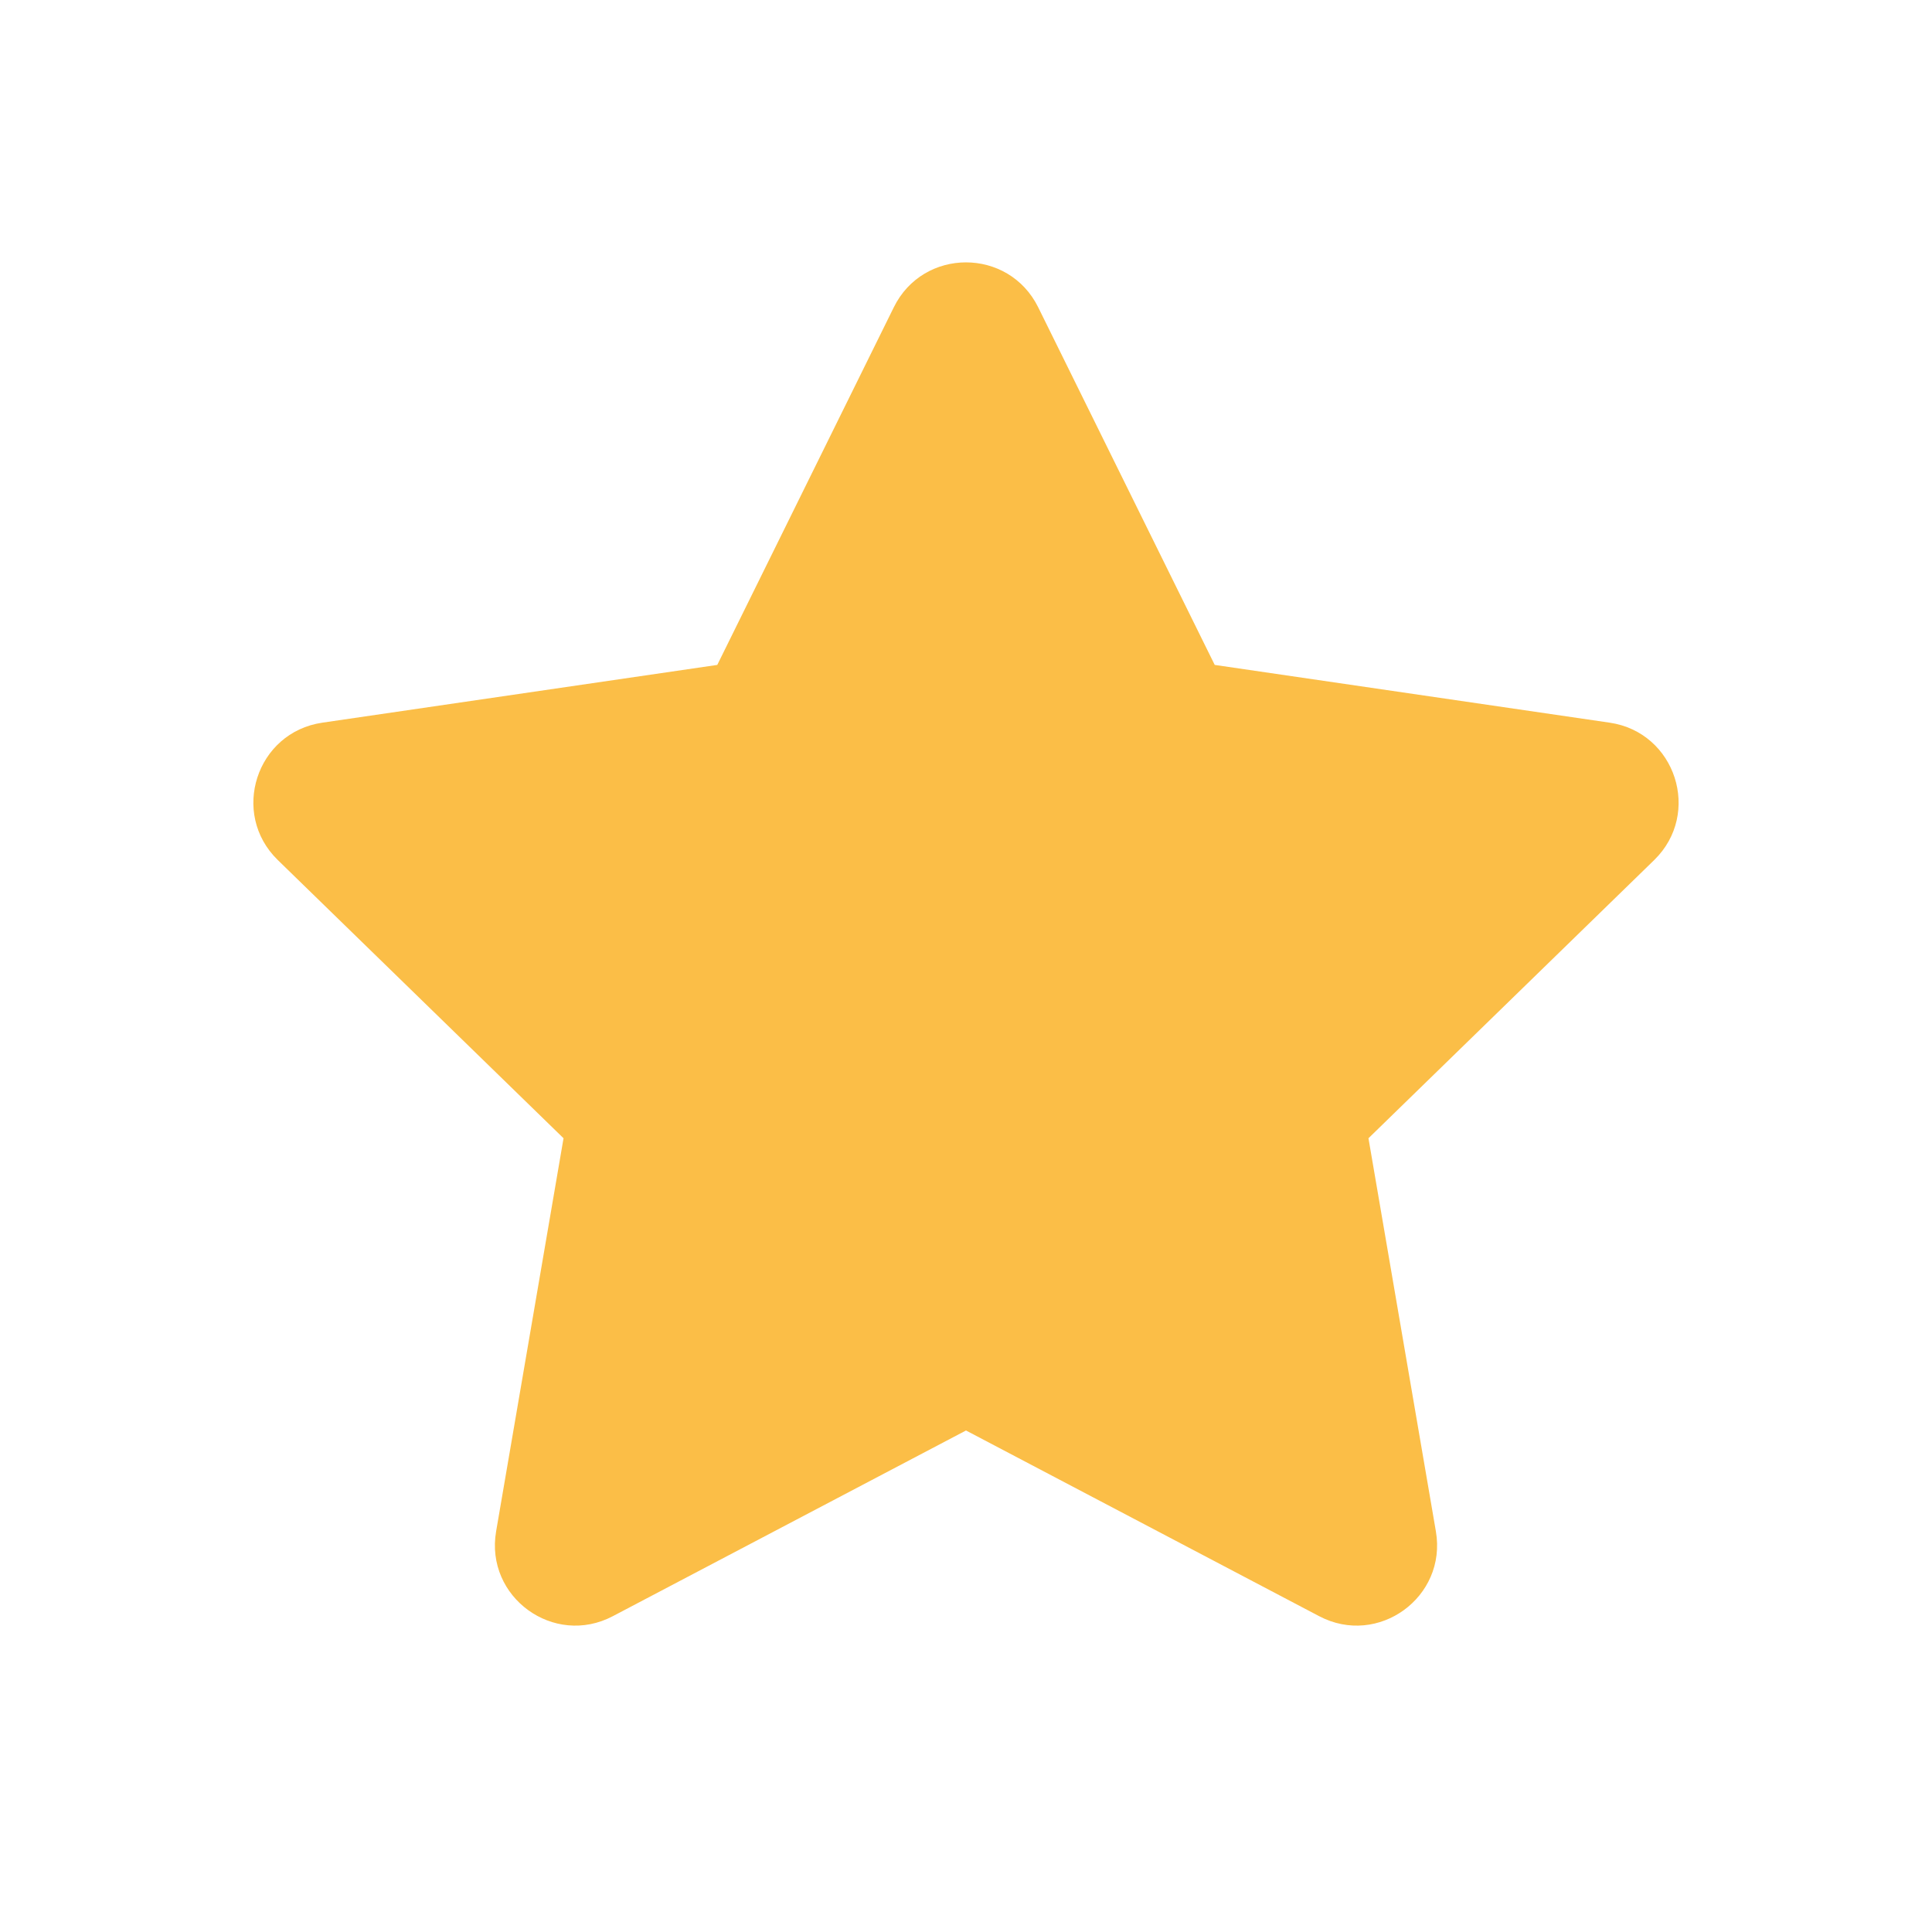 <svg width="19" height="19" viewBox="0 0 19 19" fill="none" xmlns="http://www.w3.org/2000/svg">
<g id="star">
<path id="Vector" d="M8.79 3.022C9.08 2.433 9.919 2.433 10.21 3.022L11.946 6.539L15.83 7.107C16.479 7.202 16.738 8 16.268 8.458L13.458 11.194L14.121 15.06C14.232 15.707 13.553 16.2 12.973 15.894L9.5 14.068L6.027 15.894C5.447 16.2 4.768 15.707 4.879 15.06L5.542 11.194L2.732 8.458C2.262 8 2.52 7.202 3.17 7.107L7.054 6.539L8.79 3.022Z" fill="#FBBE47"/>
</g>
</svg>
